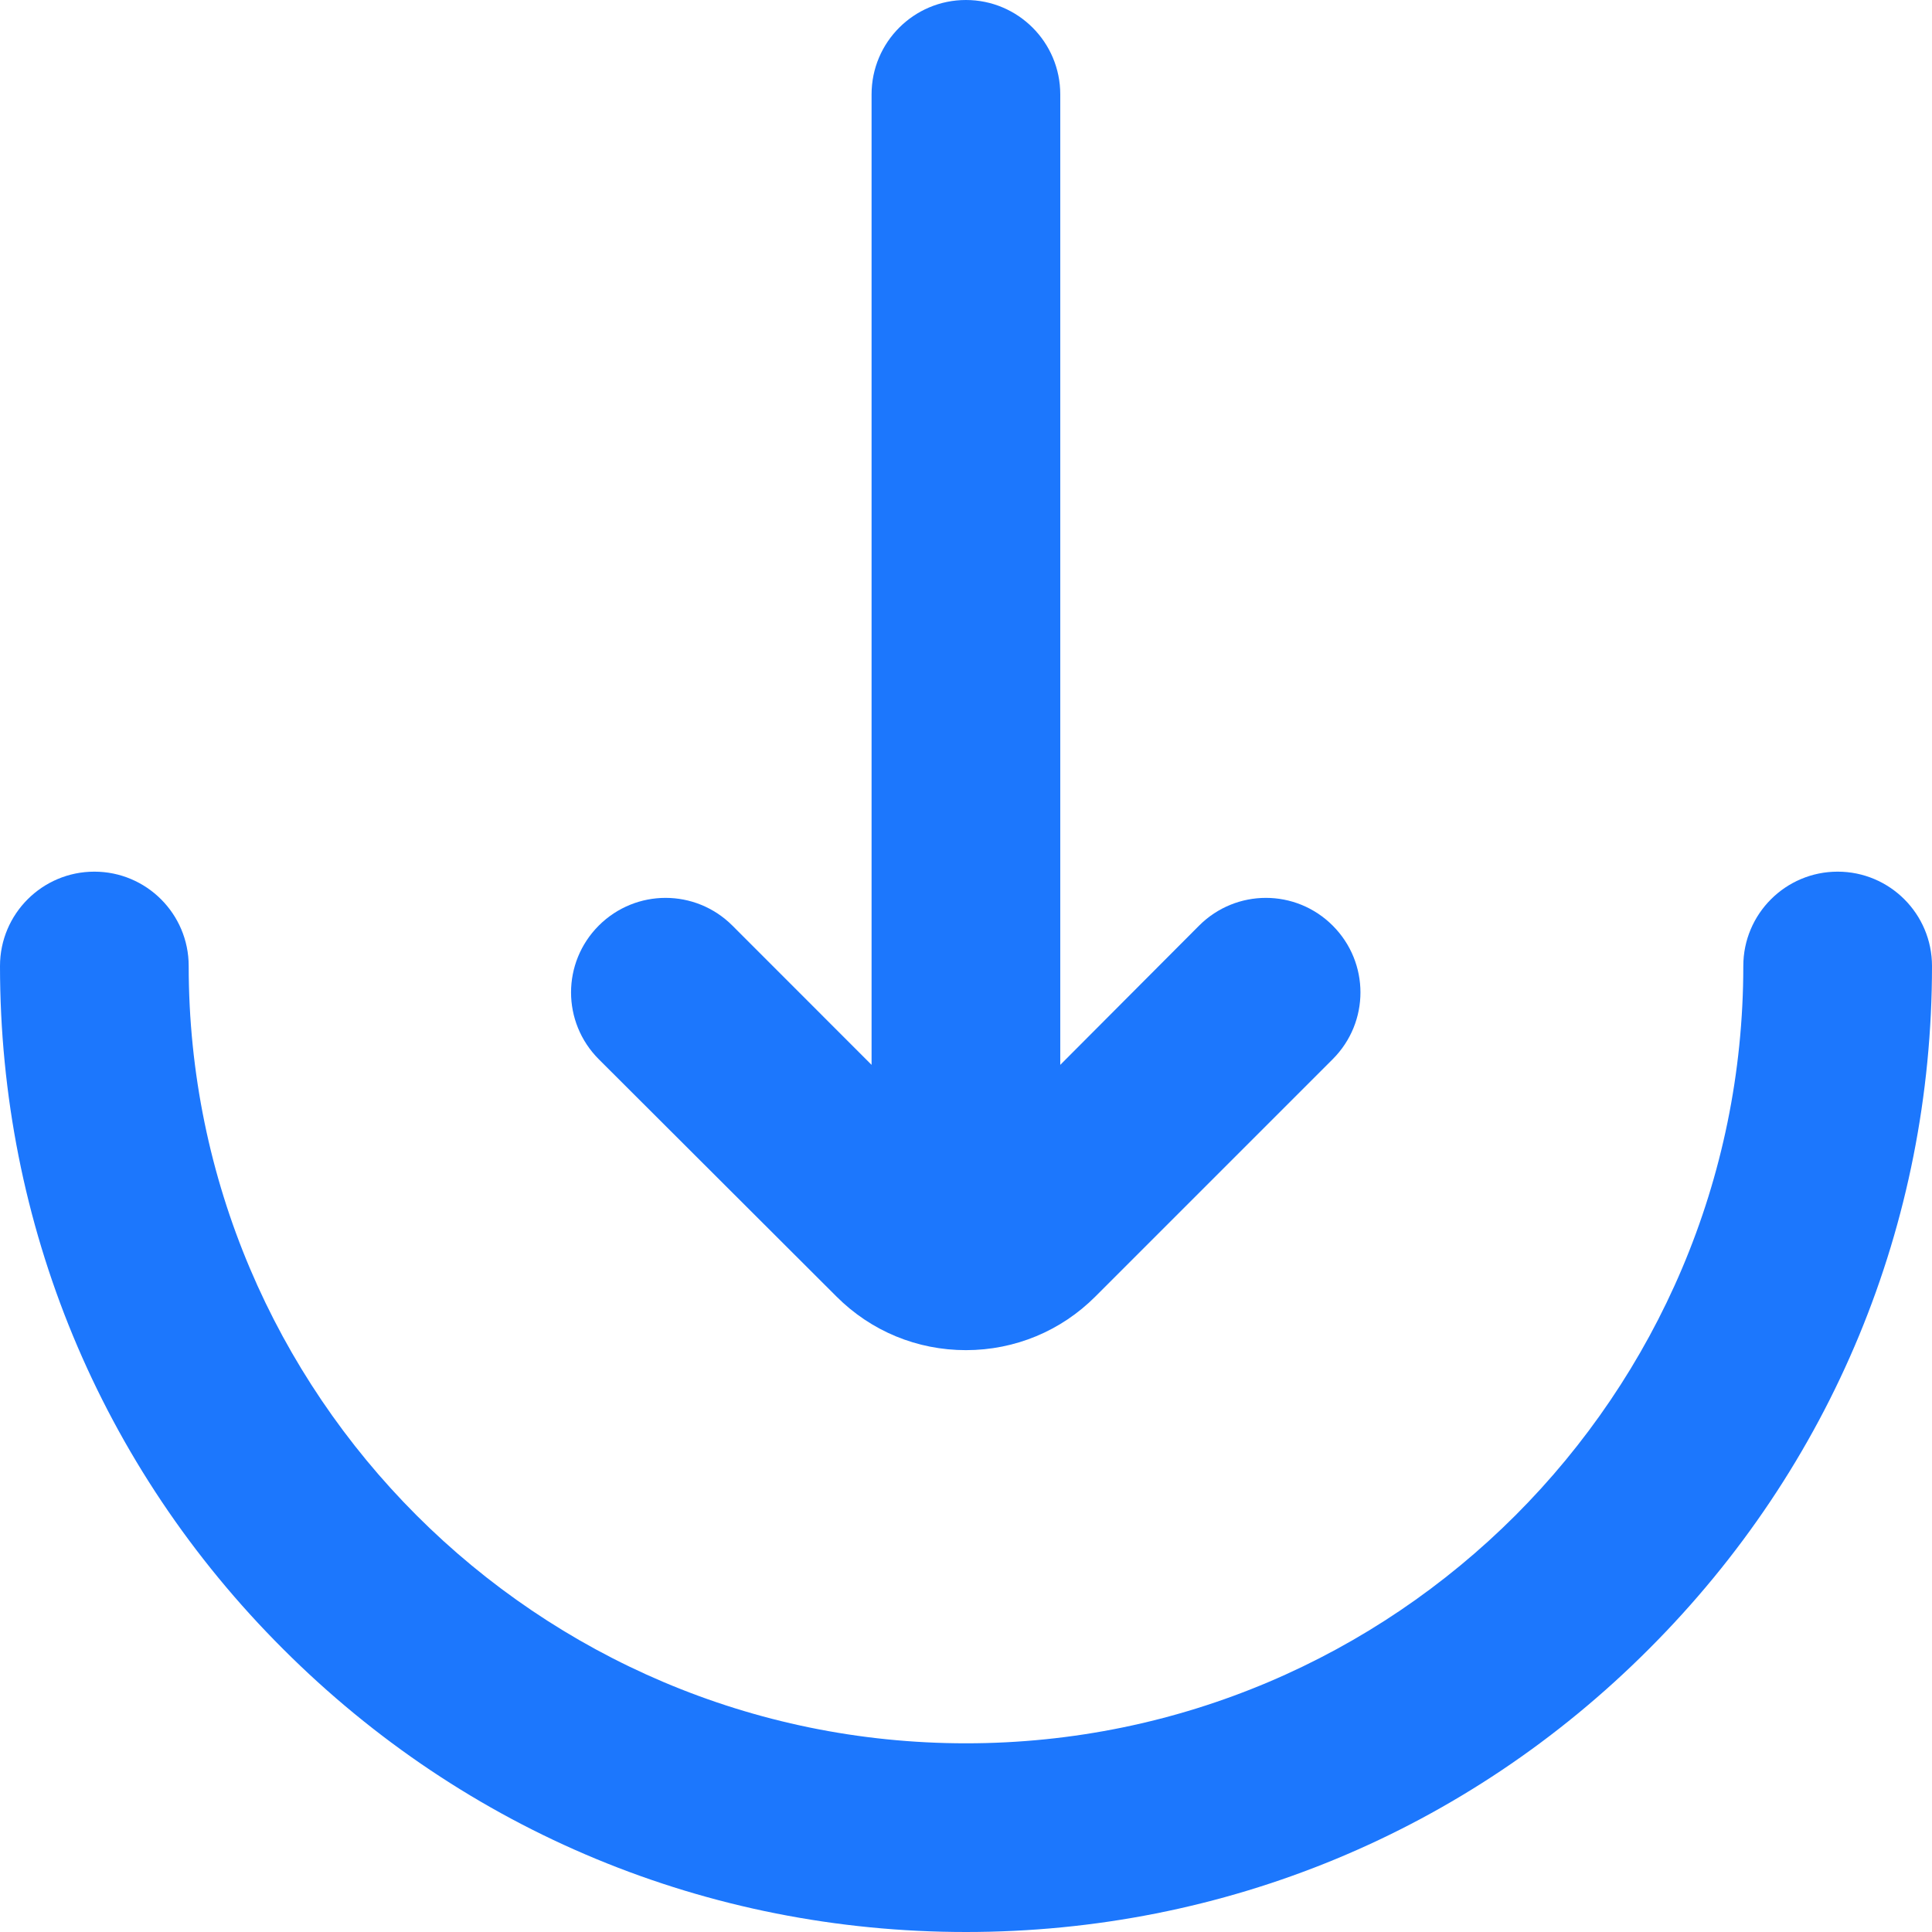<svg width="24" height="24" viewBox="0 0 24 24" fill="none" xmlns="http://www.w3.org/2000/svg">
<path d="M22.828 10.828C22.181 10.828 21.656 11.353 21.656 12C21.656 17.325 17.325 21.656 12 21.656C6.675 21.656 2.344 17.325 2.344 12C2.344 11.353 1.819 10.828 1.172 10.828C0.525 10.828 0 11.353 0 12C0 15.206 1.247 18.22 3.516 20.484C5.784 22.753 8.794 24 12 24C15.206 24 18.22 22.753 20.484 20.484C22.753 18.216 24 15.206 24 12C24 11.353 23.475 10.828 22.828 10.828Z" fill="#1C77FD"/>
<path d="M10.391 16.106C10.823 16.538 11.395 16.772 11.999 16.772C12.609 16.772 13.181 16.533 13.607 16.106L16.555 13.158C17.015 12.698 17.015 11.958 16.555 11.498C16.096 11.039 15.355 11.039 14.896 11.498L13.171 13.228V1.172C13.171 0.525 12.646 0 11.999 0C11.352 0 10.827 0.525 10.827 1.172V13.228L9.098 11.498C8.638 11.039 7.898 11.039 7.438 11.498C6.979 11.958 6.979 12.698 7.438 13.158L10.391 16.106Z" fill="#1C77FD"/>
</svg>
